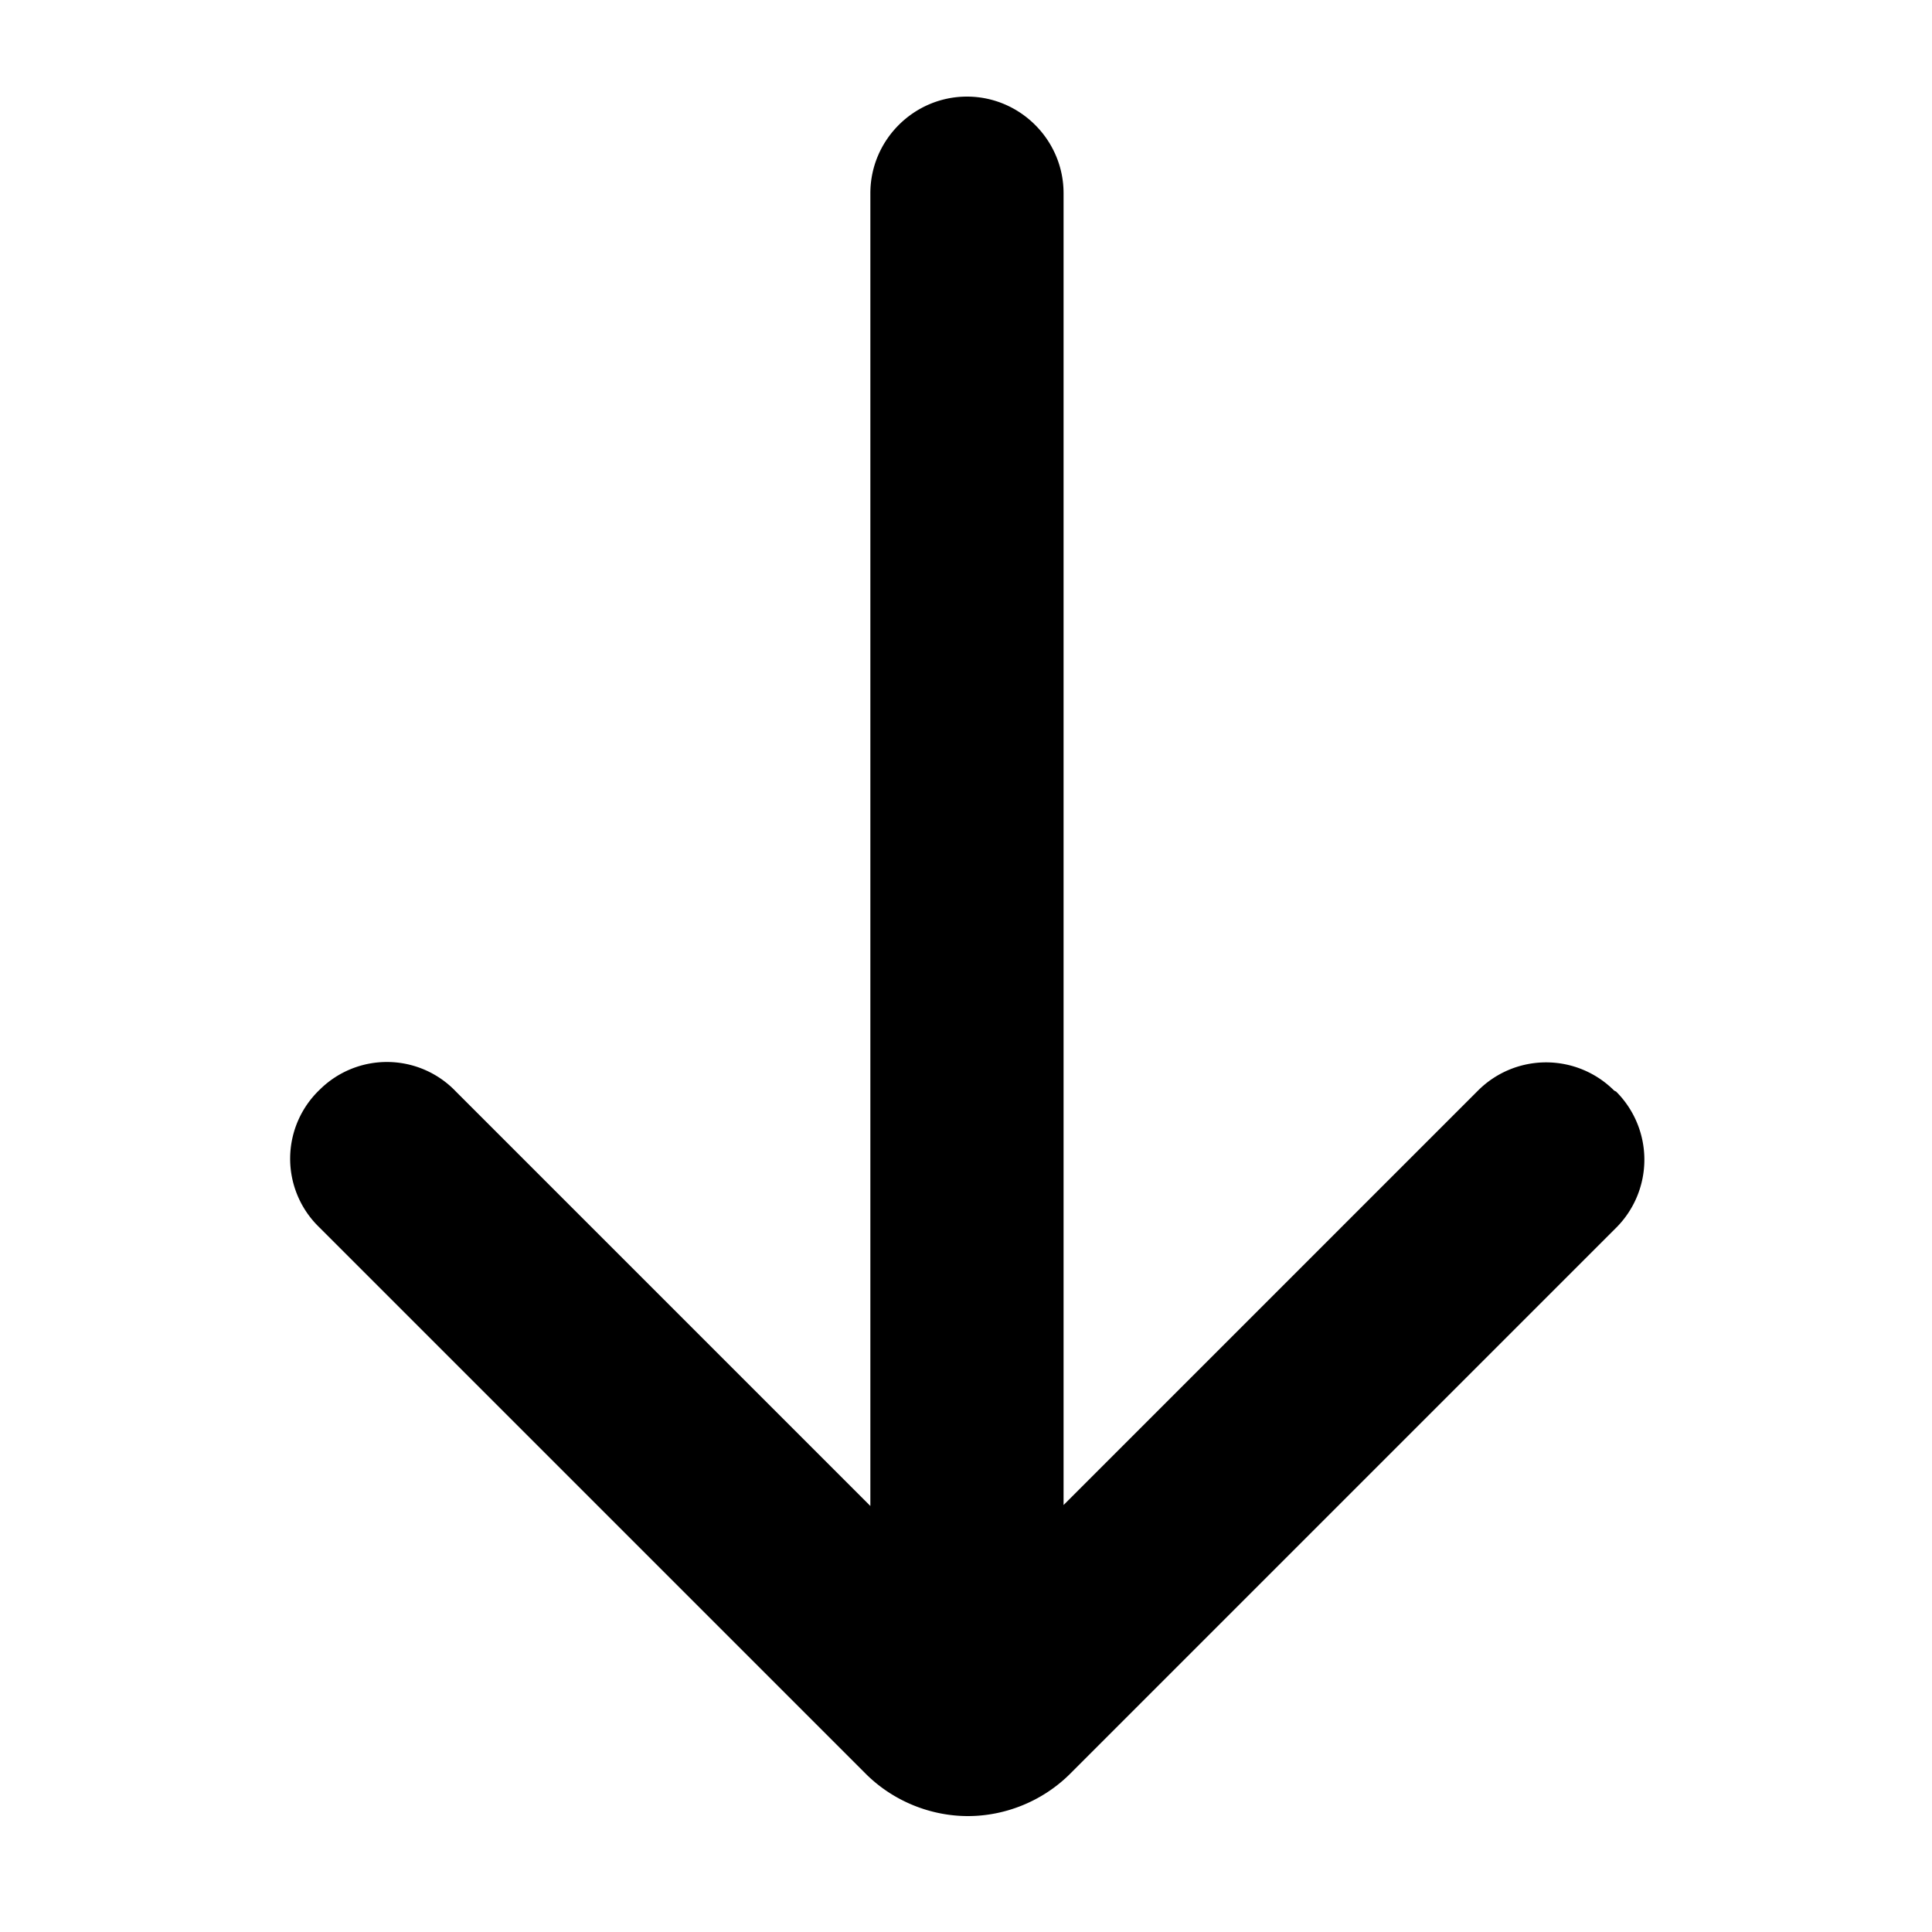 <svg xmlns="http://www.w3.org/2000/svg" viewBox="0 0 20 20">
  <path d="M16.71 11.29a.996.996 0 0 0-1.41 0l-4.29 4.29V2c0-.55-.45-1-1-1s-1 .45-1 1v13.59L4.72 11.3a.987.987 0 0 0-1.41-.02.987.987 0 0 0-.02 1.41l.02.02 5.65 5.65c.29.29.68.44 1.06.44s.77-.15 1.06-.44l5.65-5.65a.996.996 0 0 0 0-1.41Z"/>
</svg>
